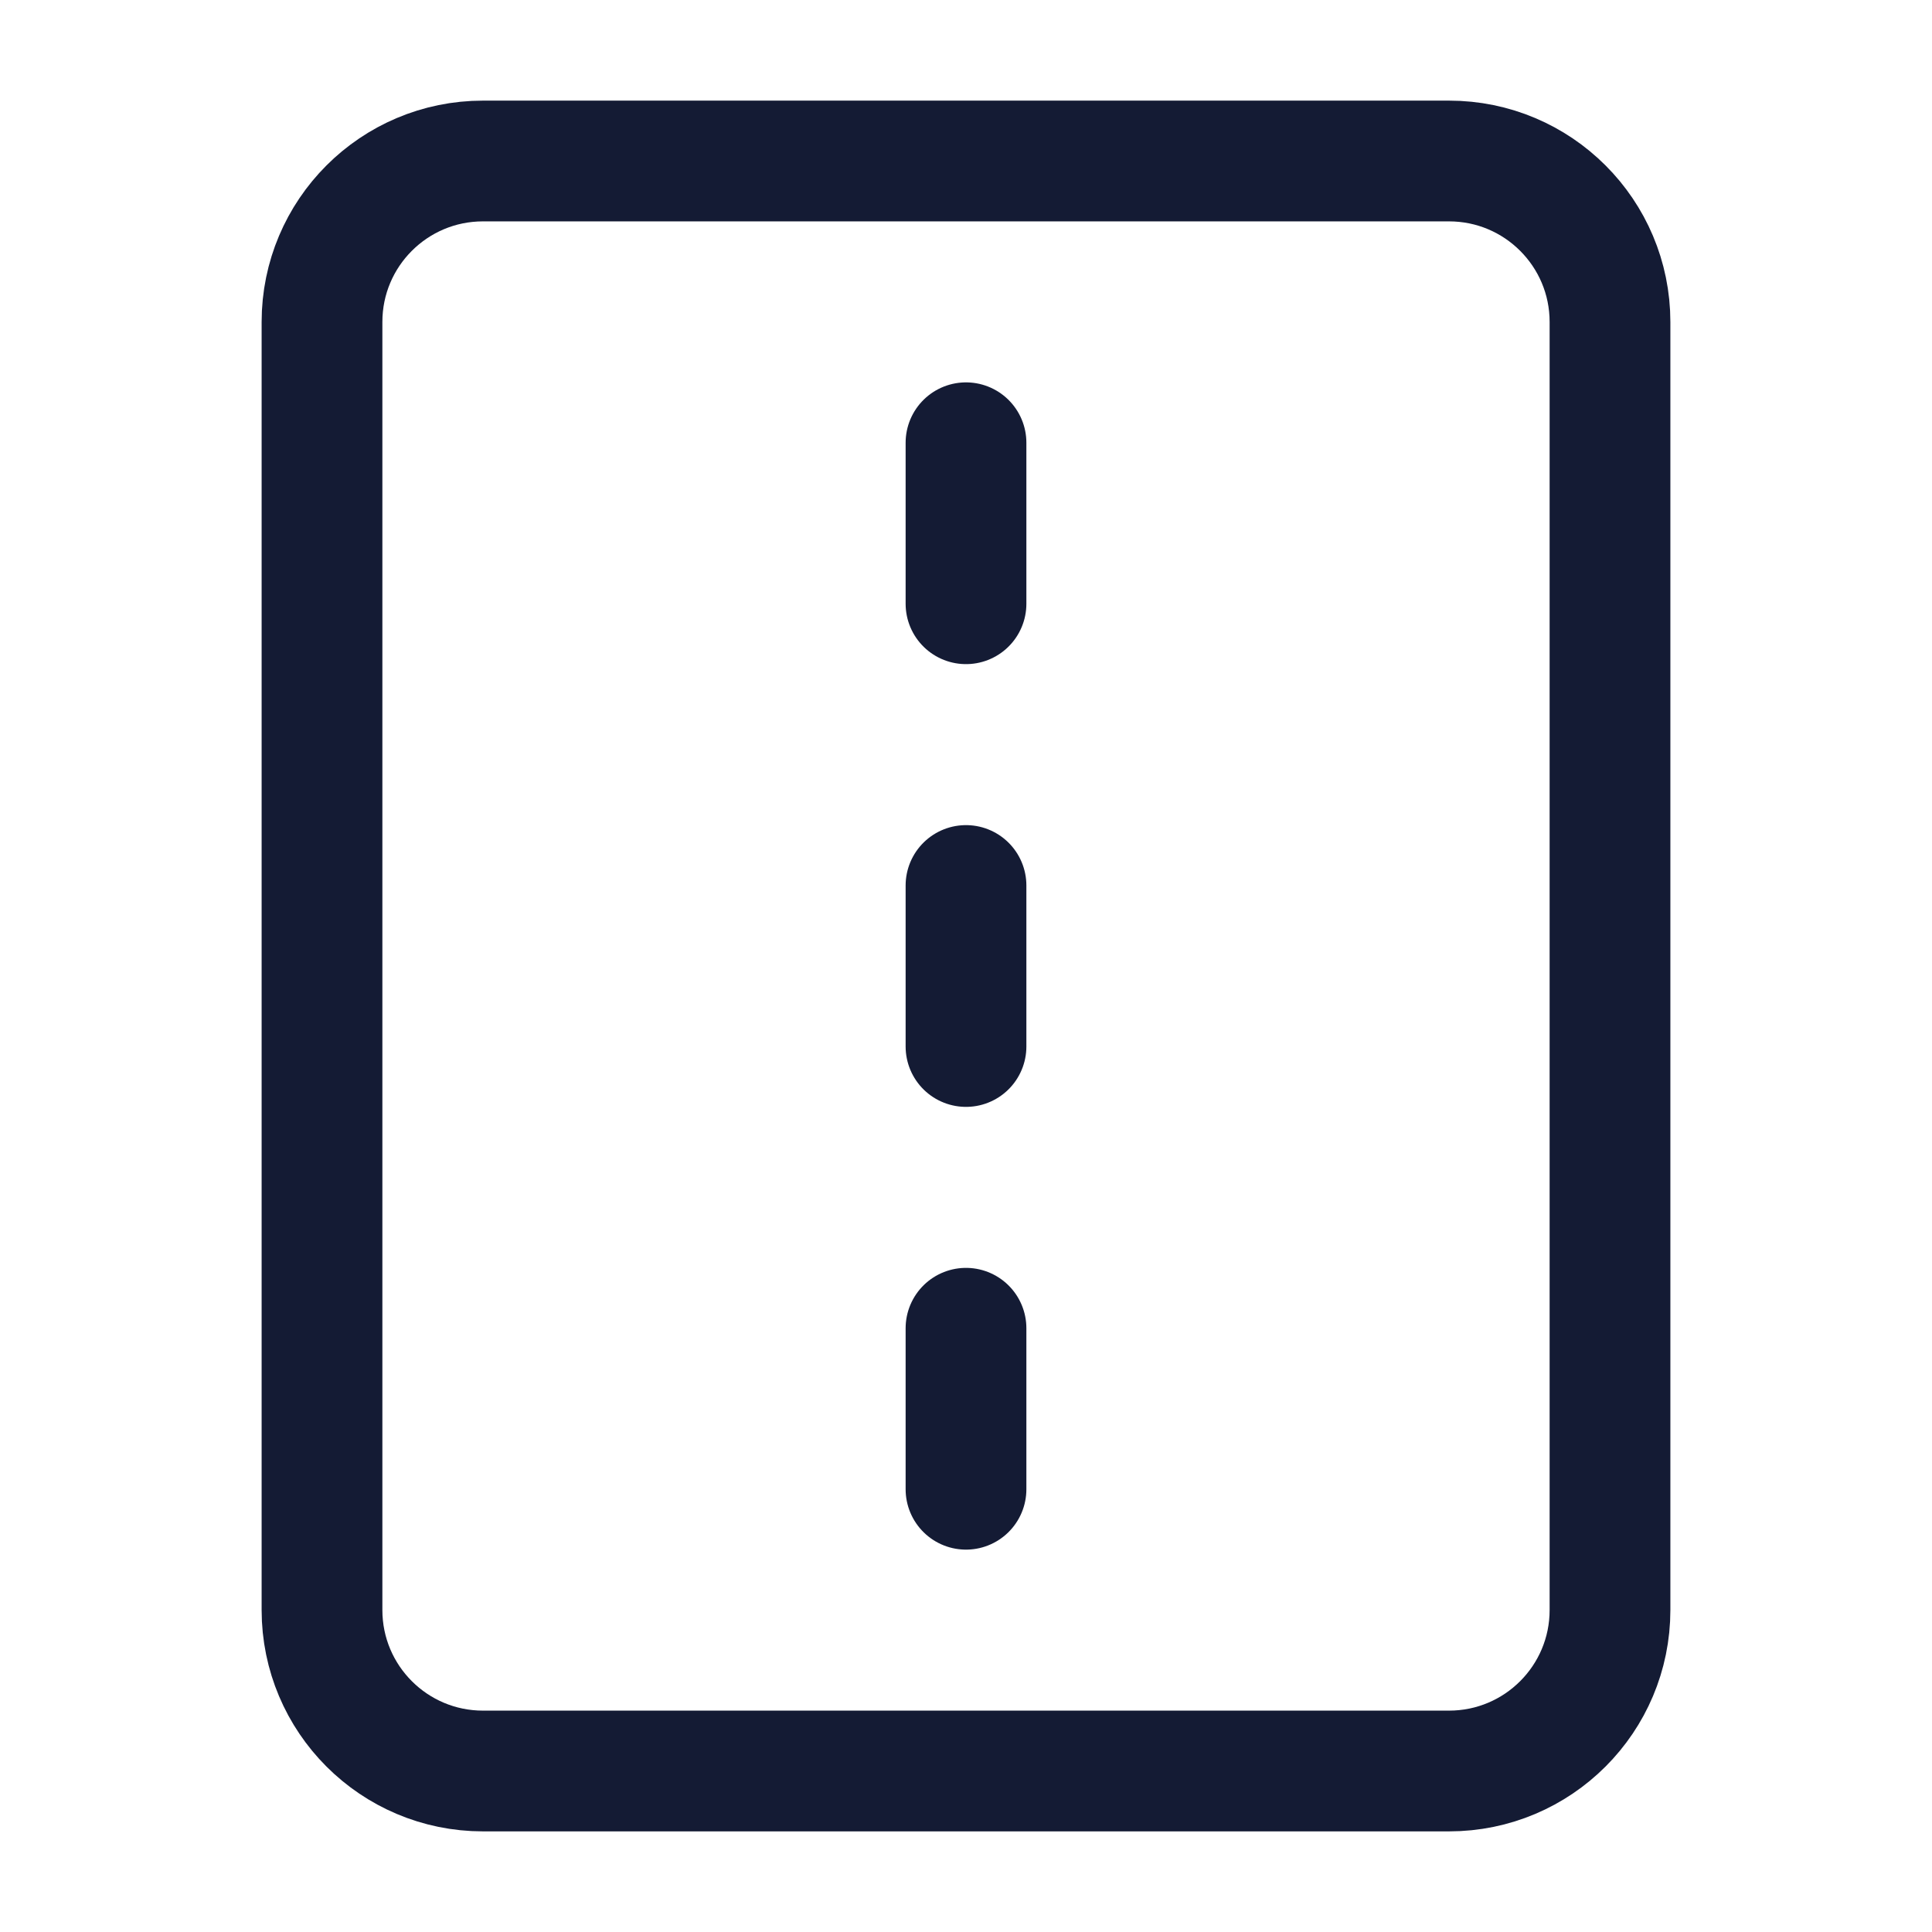 <svg width="24" height="24" viewBox="0 0 24 24" fill="none" xmlns="http://www.w3.org/2000/svg">
<path d="M6 22H18C19.105 22 20 21.105 20 20V4C20 2.895 19.105 2 18 2H6C4.895 2 4 2.895 4 4V20C4 21.105 4.895 22 6 22Z" stroke="#141B34" stroke-width="1.5" stroke-linejoin="round"/>
<path d="M12 11L12 13M12 5.5L12 7.5M12 16.5L12 18.5" stroke="#141B34" stroke-width="1.5" stroke-linecap="round" stroke-linejoin="round"/>
</svg>
